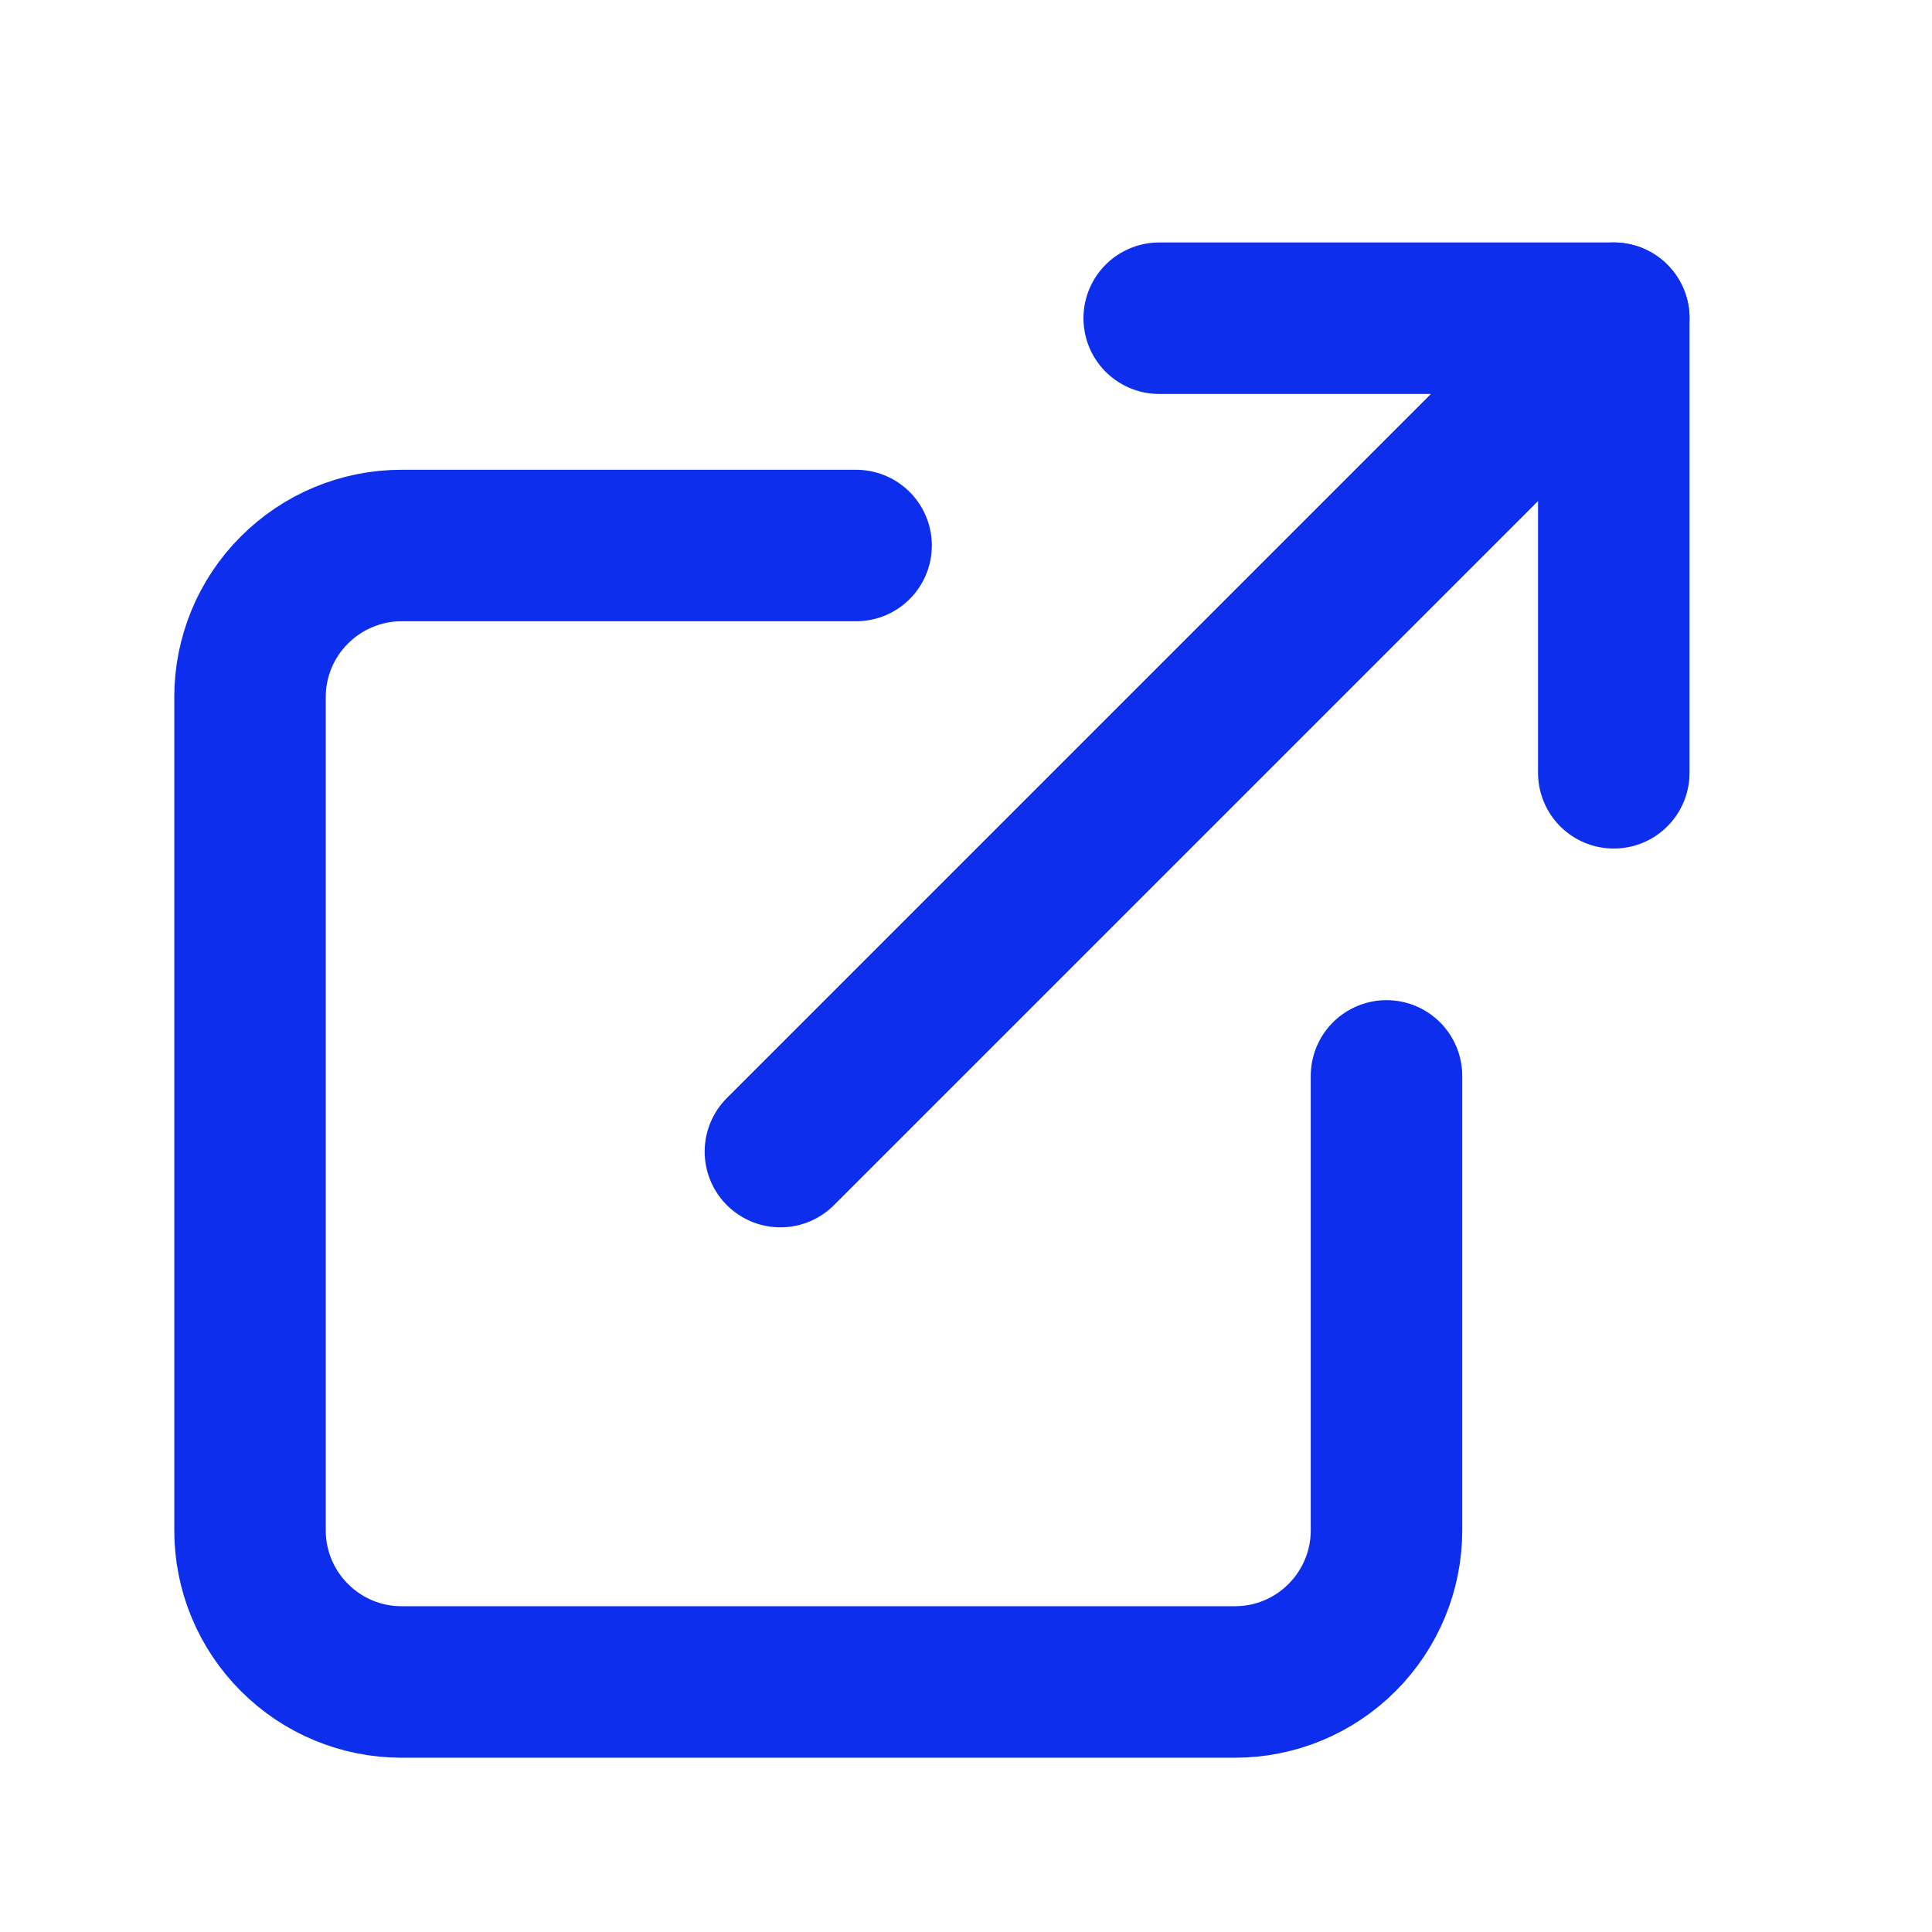 <svg width="17" height="17" viewBox="0 0 17 17" fill="none" xmlns="http://www.w3.org/2000/svg">
<g clip-path="url(#clip0_1_1103)">
<path d="M12.2 9.467V13.467C12.2 13.82 12.059 14.159 11.809 14.409C11.559 14.66 11.22 14.8 10.867 14.8H3.533C3.18 14.8 2.841 14.66 2.591 14.409C2.34 14.159 2.2 13.82 2.2 13.467V6.133C2.2 5.78 2.34 5.441 2.591 5.191C2.841 4.941 3.18 4.8 3.533 4.8H7.533" stroke="#0E2EED" stroke-width="1.333" stroke-linecap="round" stroke-linejoin="round"/>
<path d="M10.2 2.8H14.2V6.8" stroke="#0E2EED" stroke-width="1.333" stroke-linecap="round" stroke-linejoin="round"/>
<path d="M6.867 10.133L14.2 2.8" stroke="#0E2EED" stroke-width="1.333" stroke-linecap="round" stroke-linejoin="round"/>
</g>
<defs>
<clipPath id="clip0_1_1103">
<rect width="16" height="16" fill="white" transform="translate(0.2 0.8)"/>
</clipPath>
</defs>
</svg>
